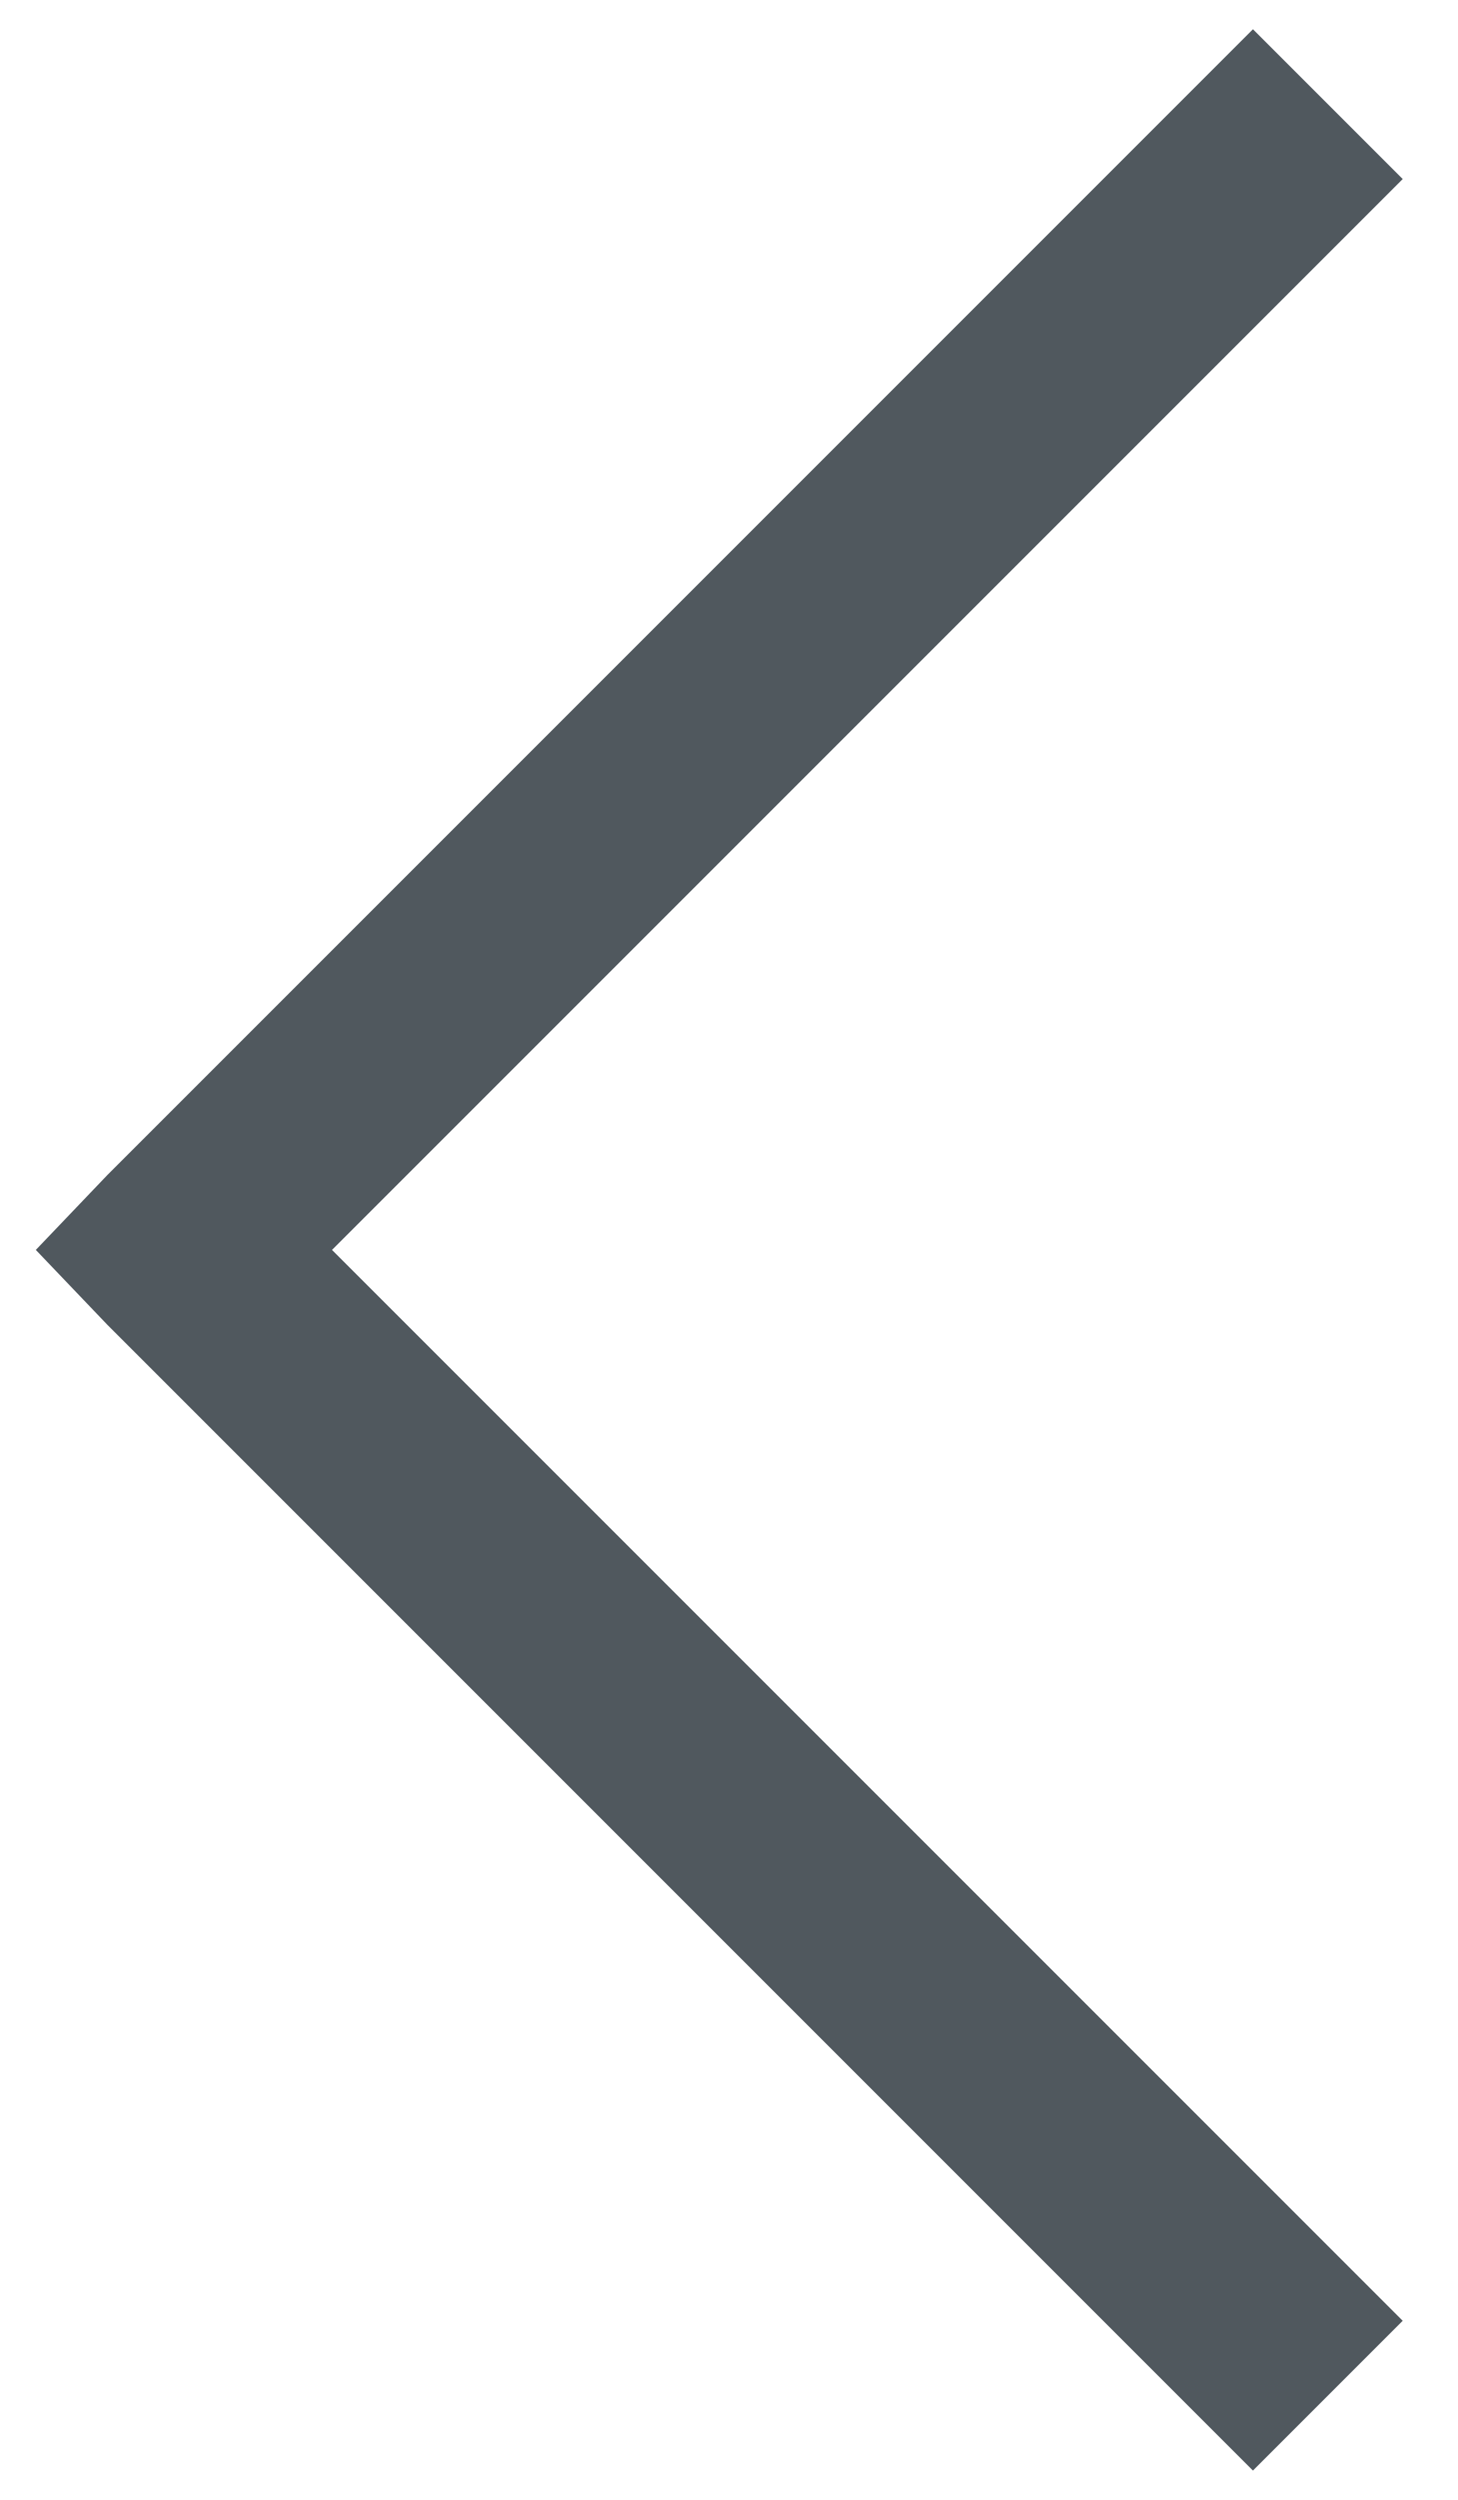 <svg width="14" height="24" viewBox="0 0 14 24" fill="none" xmlns="http://www.w3.org/2000/svg">
<path d="M12.031 0.281L13.469 1.719L3.188 12L13.469 22.281L12.031 23.719L1.031 12.719L0.344 12L1.031 11.281L12.031 0.281Z" fill="#50585E"/>
</svg>
